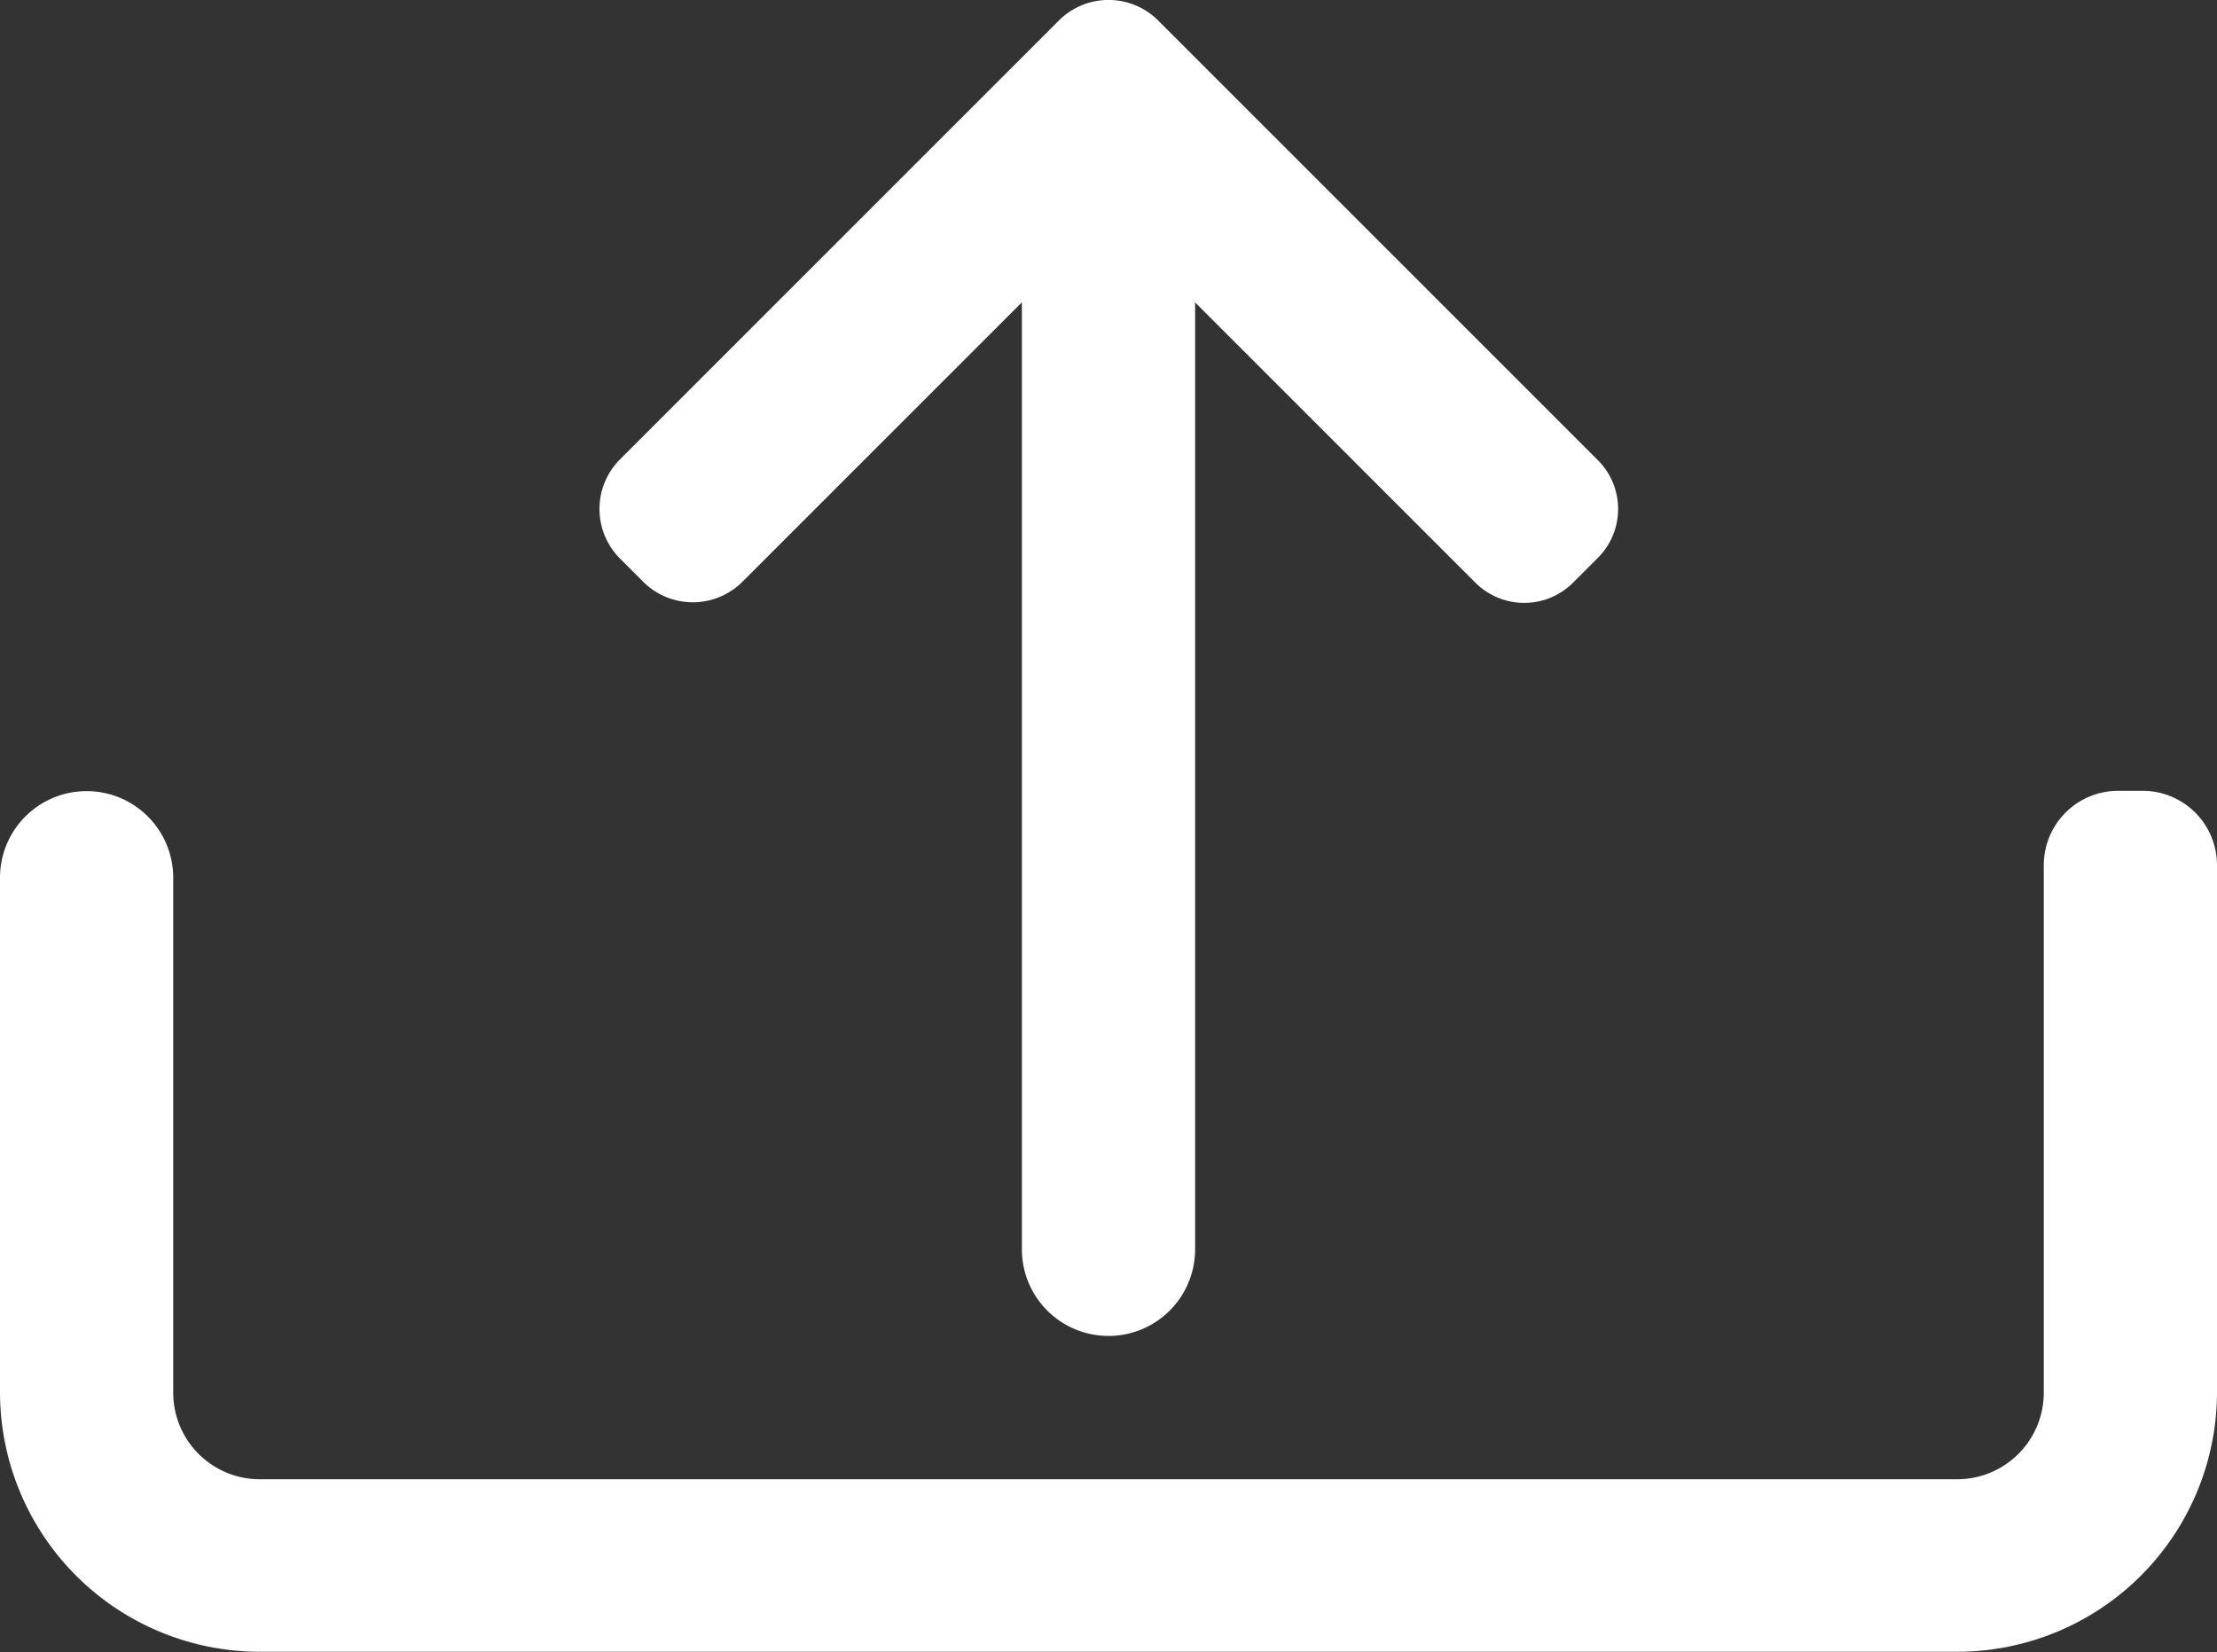 <svg xmlns="http://www.w3.org/2000/svg" width="28.414" height="21.175" viewBox="0 0 28.414 21.175">
  <rect x="0" y="0" width="28.414" height="21.175" fill="#333333" stroke="none"/>
  <g id="Group_3299" data-name="Group 3299" transform="translate(0 -130.087)">
    <g id="Group_3296" data-name="Group 3296" transform="translate(0 140.218)">
      <g id="Group_3295" data-name="Group 3295">
        <path id="Path_5672" data-name="Path 5672" d="M26.194,313.6v6.761a1.11,1.11,0,0,1-1.11,1.11H3.33a1.11,1.11,0,0,1-1.11-1.11v-6.6a1.11,1.11,0,0,0-1.11-1.11h0A1.11,1.11,0,0,0,0,313.752v6.6a3.33,3.33,0,0,0,3.33,3.33H25.084a3.33,3.33,0,0,0,3.33-3.33V313.6a.953.953,0,0,0-.953-.953h-.313A.953.953,0,0,0,26.194,313.6Z" transform="translate(0 -312.642)" fill="#fff"/>
      </g>
    </g>
    <g id="Group_3298" data-name="Group 3298" transform="translate(7.684 130.087)">
      <g id="Group_3297" data-name="Group 3297">
        <path id="Path_5673" data-name="Path 5673" d="M144.353,130.351l-5.62,5.62a.9.9,0,0,0,0,1.279l.29.29a.9.9,0,0,0,1.279,0l3.578-3.578V146.1a1.11,1.11,0,0,0,1.11,1.11h0a1.11,1.11,0,0,0,1.11-1.11V133.963l3.592,3.592a.885.885,0,0,0,1.252,0l.318-.318a.885.885,0,0,0,0-1.252l-5.634-5.634A.9.9,0,0,0,144.353,130.351Z" transform="translate(-138.467 -130.087)" fill="#fff"/>
      </g>
    </g>
  </g>
</svg>
